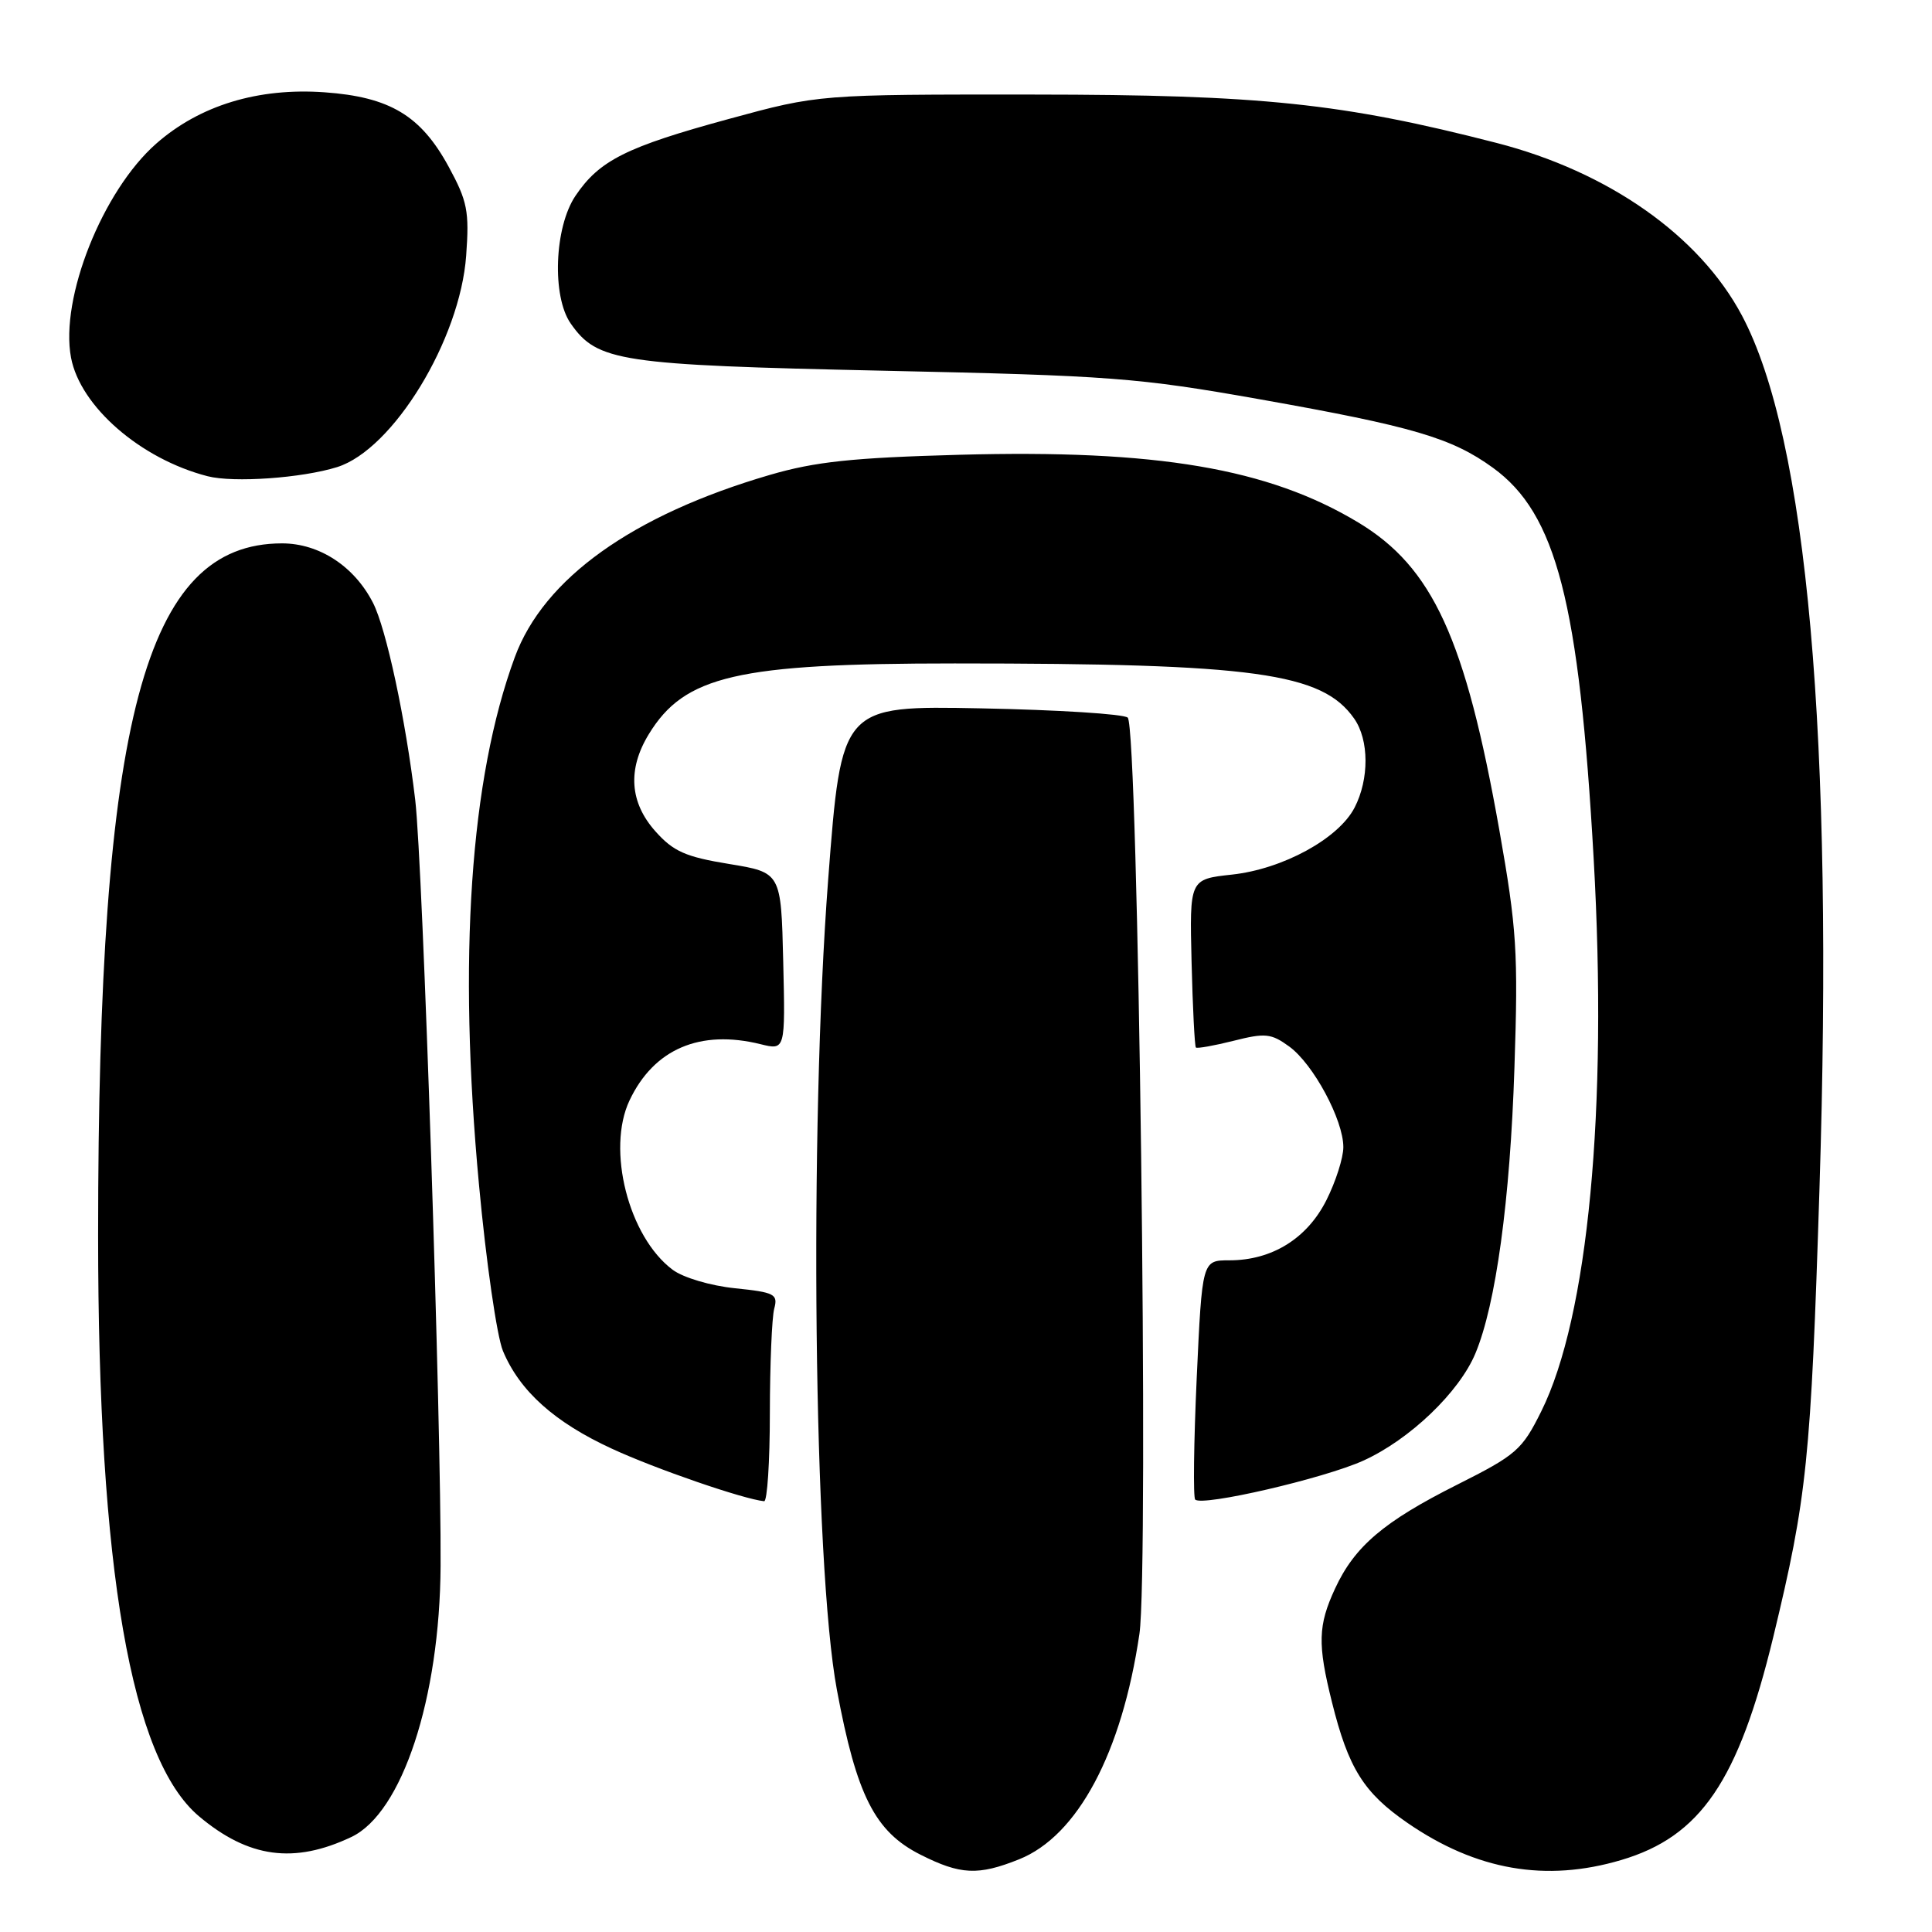 <?xml version="1.0" encoding="UTF-8" standalone="no"?>
<!DOCTYPE svg PUBLIC "-//W3C//DTD SVG 1.1//EN" "http://www.w3.org/Graphics/SVG/1.1/DTD/svg11.dtd" >
<svg xmlns="http://www.w3.org/2000/svg" xmlns:xlink="http://www.w3.org/1999/xlink" version="1.1" viewBox="0 0 256 256">
 <g >
 <path fill="currentColor"
d=" M 135.03 246.37 C 142.79 243.27 148.65 232.29 150.98 216.50 C 152.25 207.86 150.83 96.40 149.43 95.09 C 148.92 94.61 140.18 94.06 130.00 93.86 C 111.50 93.50 111.50 93.50 109.74 116.50 C 107.20 149.78 107.82 207.43 110.89 223.90 C 113.50 237.91 115.93 242.71 121.96 245.75 C 127.27 248.43 129.61 248.54 135.03 246.37 Z  M 214.83 246.46 C 225.35 243.34 230.34 236.00 234.97 216.90 C 239.44 198.40 239.95 193.46 241.09 157.50 C 242.99 97.66 239.46 58.03 230.80 41.78 C 225.18 31.22 213.12 22.75 198.31 18.94 C 177.82 13.67 167.12 12.55 137.00 12.53 C 108.50 12.51 108.50 12.51 96.58 15.76 C 82.97 19.47 79.42 21.25 76.25 25.95 C 73.45 30.11 73.11 39.29 75.63 42.88 C 79.16 47.92 82.08 48.36 117.00 49.12 C 147.19 49.77 150.75 50.04 167.00 52.92 C 187.22 56.51 192.35 58.02 197.82 61.98 C 206.23 68.08 209.25 79.79 211.17 113.80 C 213.05 147.05 210.44 174.49 204.23 187.00 C 201.68 192.13 200.94 192.78 193.08 196.73 C 183.35 201.62 179.49 204.90 176.90 210.50 C 174.64 215.38 174.57 217.85 176.49 225.54 C 178.67 234.31 180.70 237.55 186.49 241.54 C 195.62 247.83 204.83 249.43 214.83 246.46 Z  M 46.56 243.41 C 53.28 240.22 58.28 225.04 58.38 207.50 C 58.49 188.89 56.03 114.56 55.02 106.00 C 53.75 95.30 51.18 83.30 49.42 79.87 C 46.94 75.03 42.30 72.00 37.37 72.00 C 19.17 72.00 13.00 95.22 13.00 163.72 C 13.00 207.96 17.36 233.07 26.36 240.66 C 32.93 246.19 38.96 247.01 46.56 243.41 Z  M 102.01 187.25 C 102.02 180.79 102.28 174.55 102.59 173.40 C 103.11 171.48 102.64 171.24 97.39 170.70 C 94.15 170.37 90.52 169.29 89.13 168.25 C 83.28 163.88 80.34 152.30 83.42 145.80 C 86.65 138.99 92.76 136.38 100.78 138.36 C 104.06 139.17 104.06 139.17 103.78 127.39 C 103.50 115.61 103.50 115.61 96.60 114.48 C 90.85 113.54 89.23 112.83 86.85 110.16 C 83.44 106.34 83.13 101.94 85.96 97.30 C 90.70 89.52 97.68 87.91 126.50 87.91 C 166.25 87.91 175.18 89.14 179.43 95.21 C 181.42 98.04 181.44 103.24 179.49 107.01 C 177.37 111.12 169.98 115.16 163.23 115.89 C 157.62 116.50 157.62 116.50 157.89 127.50 C 158.04 133.55 158.30 138.63 158.46 138.80 C 158.62 138.96 160.87 138.56 163.46 137.91 C 167.65 136.85 168.44 136.93 170.83 138.67 C 174.02 140.99 178.00 148.39 178.00 152.00 C 178.00 153.42 176.99 156.58 175.75 159.04 C 173.19 164.12 168.54 167.00 162.89 167.00 C 159.29 167.00 159.29 167.00 158.57 182.60 C 158.18 191.18 158.09 198.42 158.37 198.70 C 159.30 199.64 175.45 195.90 180.65 193.54 C 186.79 190.76 193.36 184.47 195.50 179.33 C 198.21 172.86 200.10 159.04 200.67 141.50 C 201.18 126.18 200.98 123.07 198.67 109.99 C 194.17 84.60 189.84 75.16 179.96 69.22 C 168.04 62.05 153.28 59.55 127.14 60.26 C 112.95 60.65 108.03 61.17 102.00 62.93 C 83.80 68.25 72.05 76.65 68.21 87.09 C 62.29 103.18 60.67 126.97 63.47 157.00 C 64.41 167.18 65.84 177.07 66.64 179.00 C 68.86 184.32 73.47 188.46 81.10 191.97 C 86.87 194.64 98.49 198.64 101.25 198.92 C 101.66 198.97 102.01 193.71 102.01 187.25 Z  M 44.68 61.89 C 52.09 59.56 60.97 45.01 61.77 33.87 C 62.20 27.99 61.93 26.65 59.45 22.09 C 55.76 15.31 51.66 12.85 43.01 12.23 C 34.20 11.60 26.46 13.96 20.69 19.04 C 13.59 25.29 7.93 39.50 9.41 47.38 C 10.63 53.86 18.62 60.81 27.50 63.10 C 30.95 63.99 40.02 63.35 44.68 61.89 Z "/>
</g>
</svg>